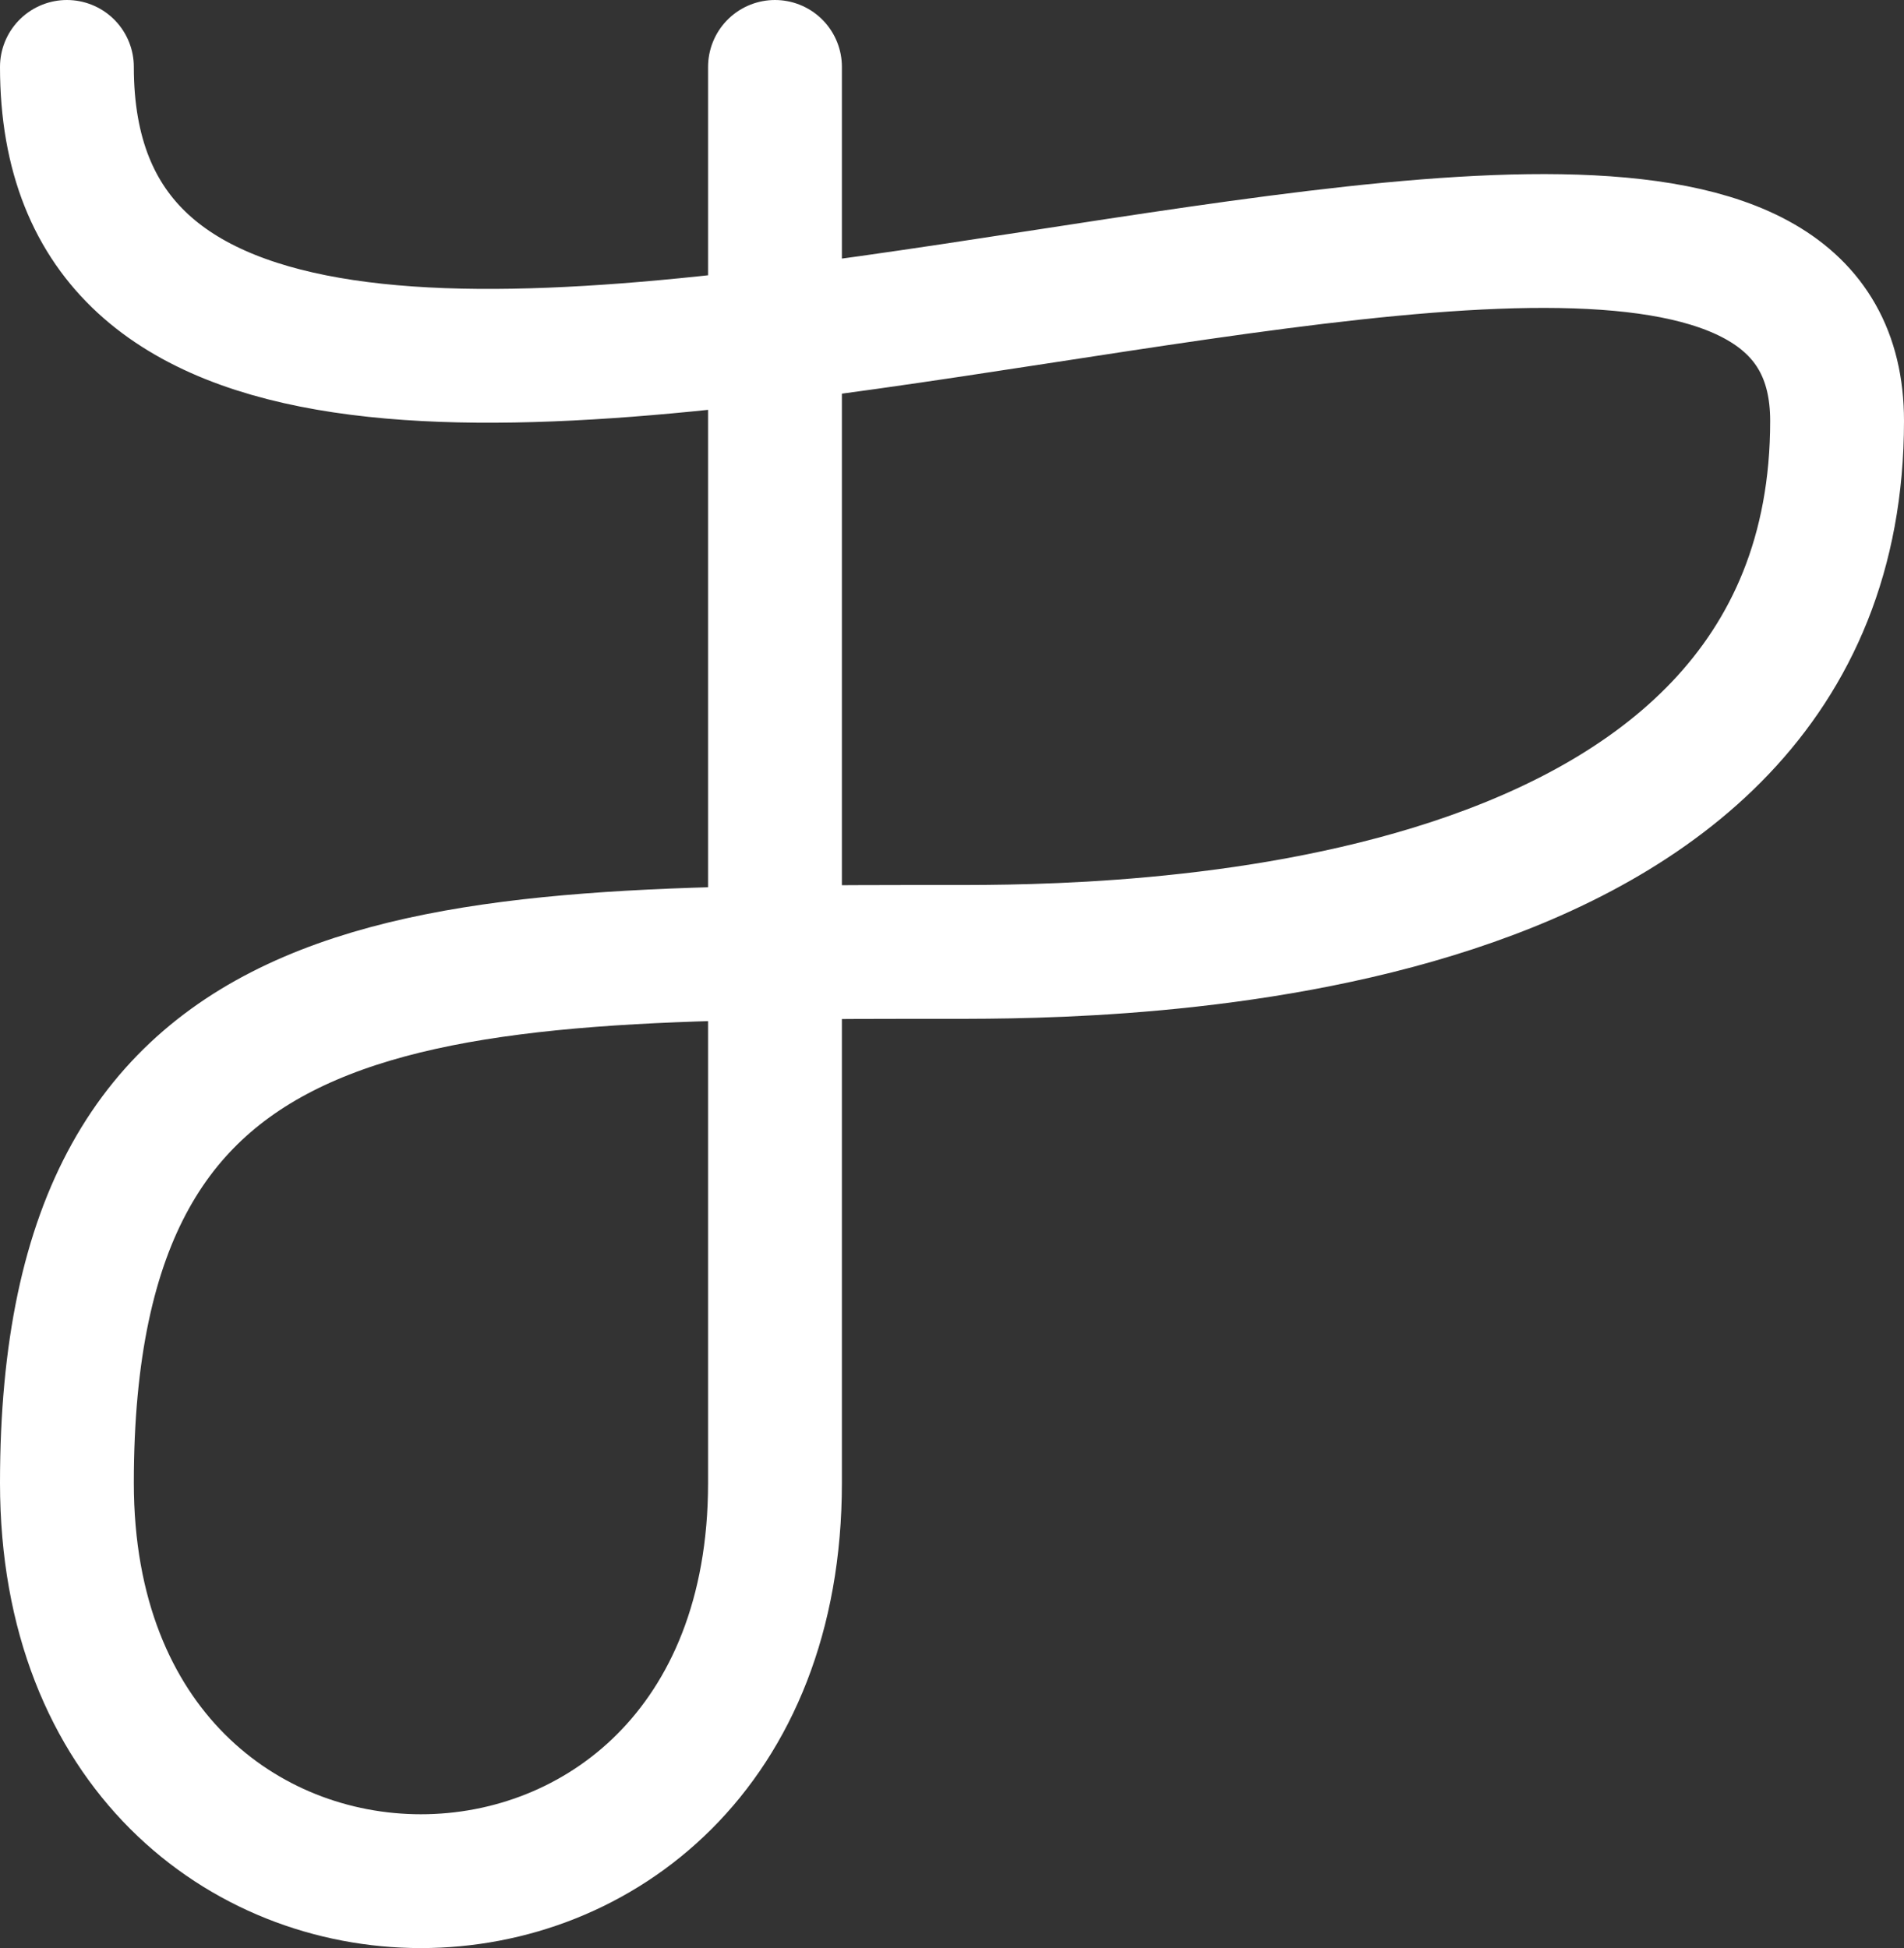 <?xml version="1.0" encoding="UTF-8" standalone="no"?>
<!-- Created with Inkscape (http://www.inkscape.org/) -->

<svg
   width="43.024"
   height="44.024"
   viewBox="0 0 43.024 44.024"
   version="1.1"
   id="svg1"
   xmlns="http://www.w3.org/2000/svg"
   xmlns:svg="http://www.w3.org/2000/svg">
  <rect x="0" y="0" width="43.024" height="44.024" fill="#333333" stroke="none"/>
  <defs
     id="defs1" />
  <g
     id="g27"
     style="display:inline"
     transform="translate(-2.488,-2.488)">
    <path
       style="display:inline;fill:none;fill-opacity:1;fill-rule:evenodd;stroke:#ffffff;stroke-width:3.024;stroke-linecap:round;stroke-linejoin:round;stroke-dasharray:none;stroke-opacity:1"
       d="m 20,4 c 0,0 0,20 0,32 C 20,48 4,48 4,36 4,24 12,24 24,24 27.472,24 44,24 44,12 44,0 4,20 4,4"
       id="path26" />
  </g>
</svg>
